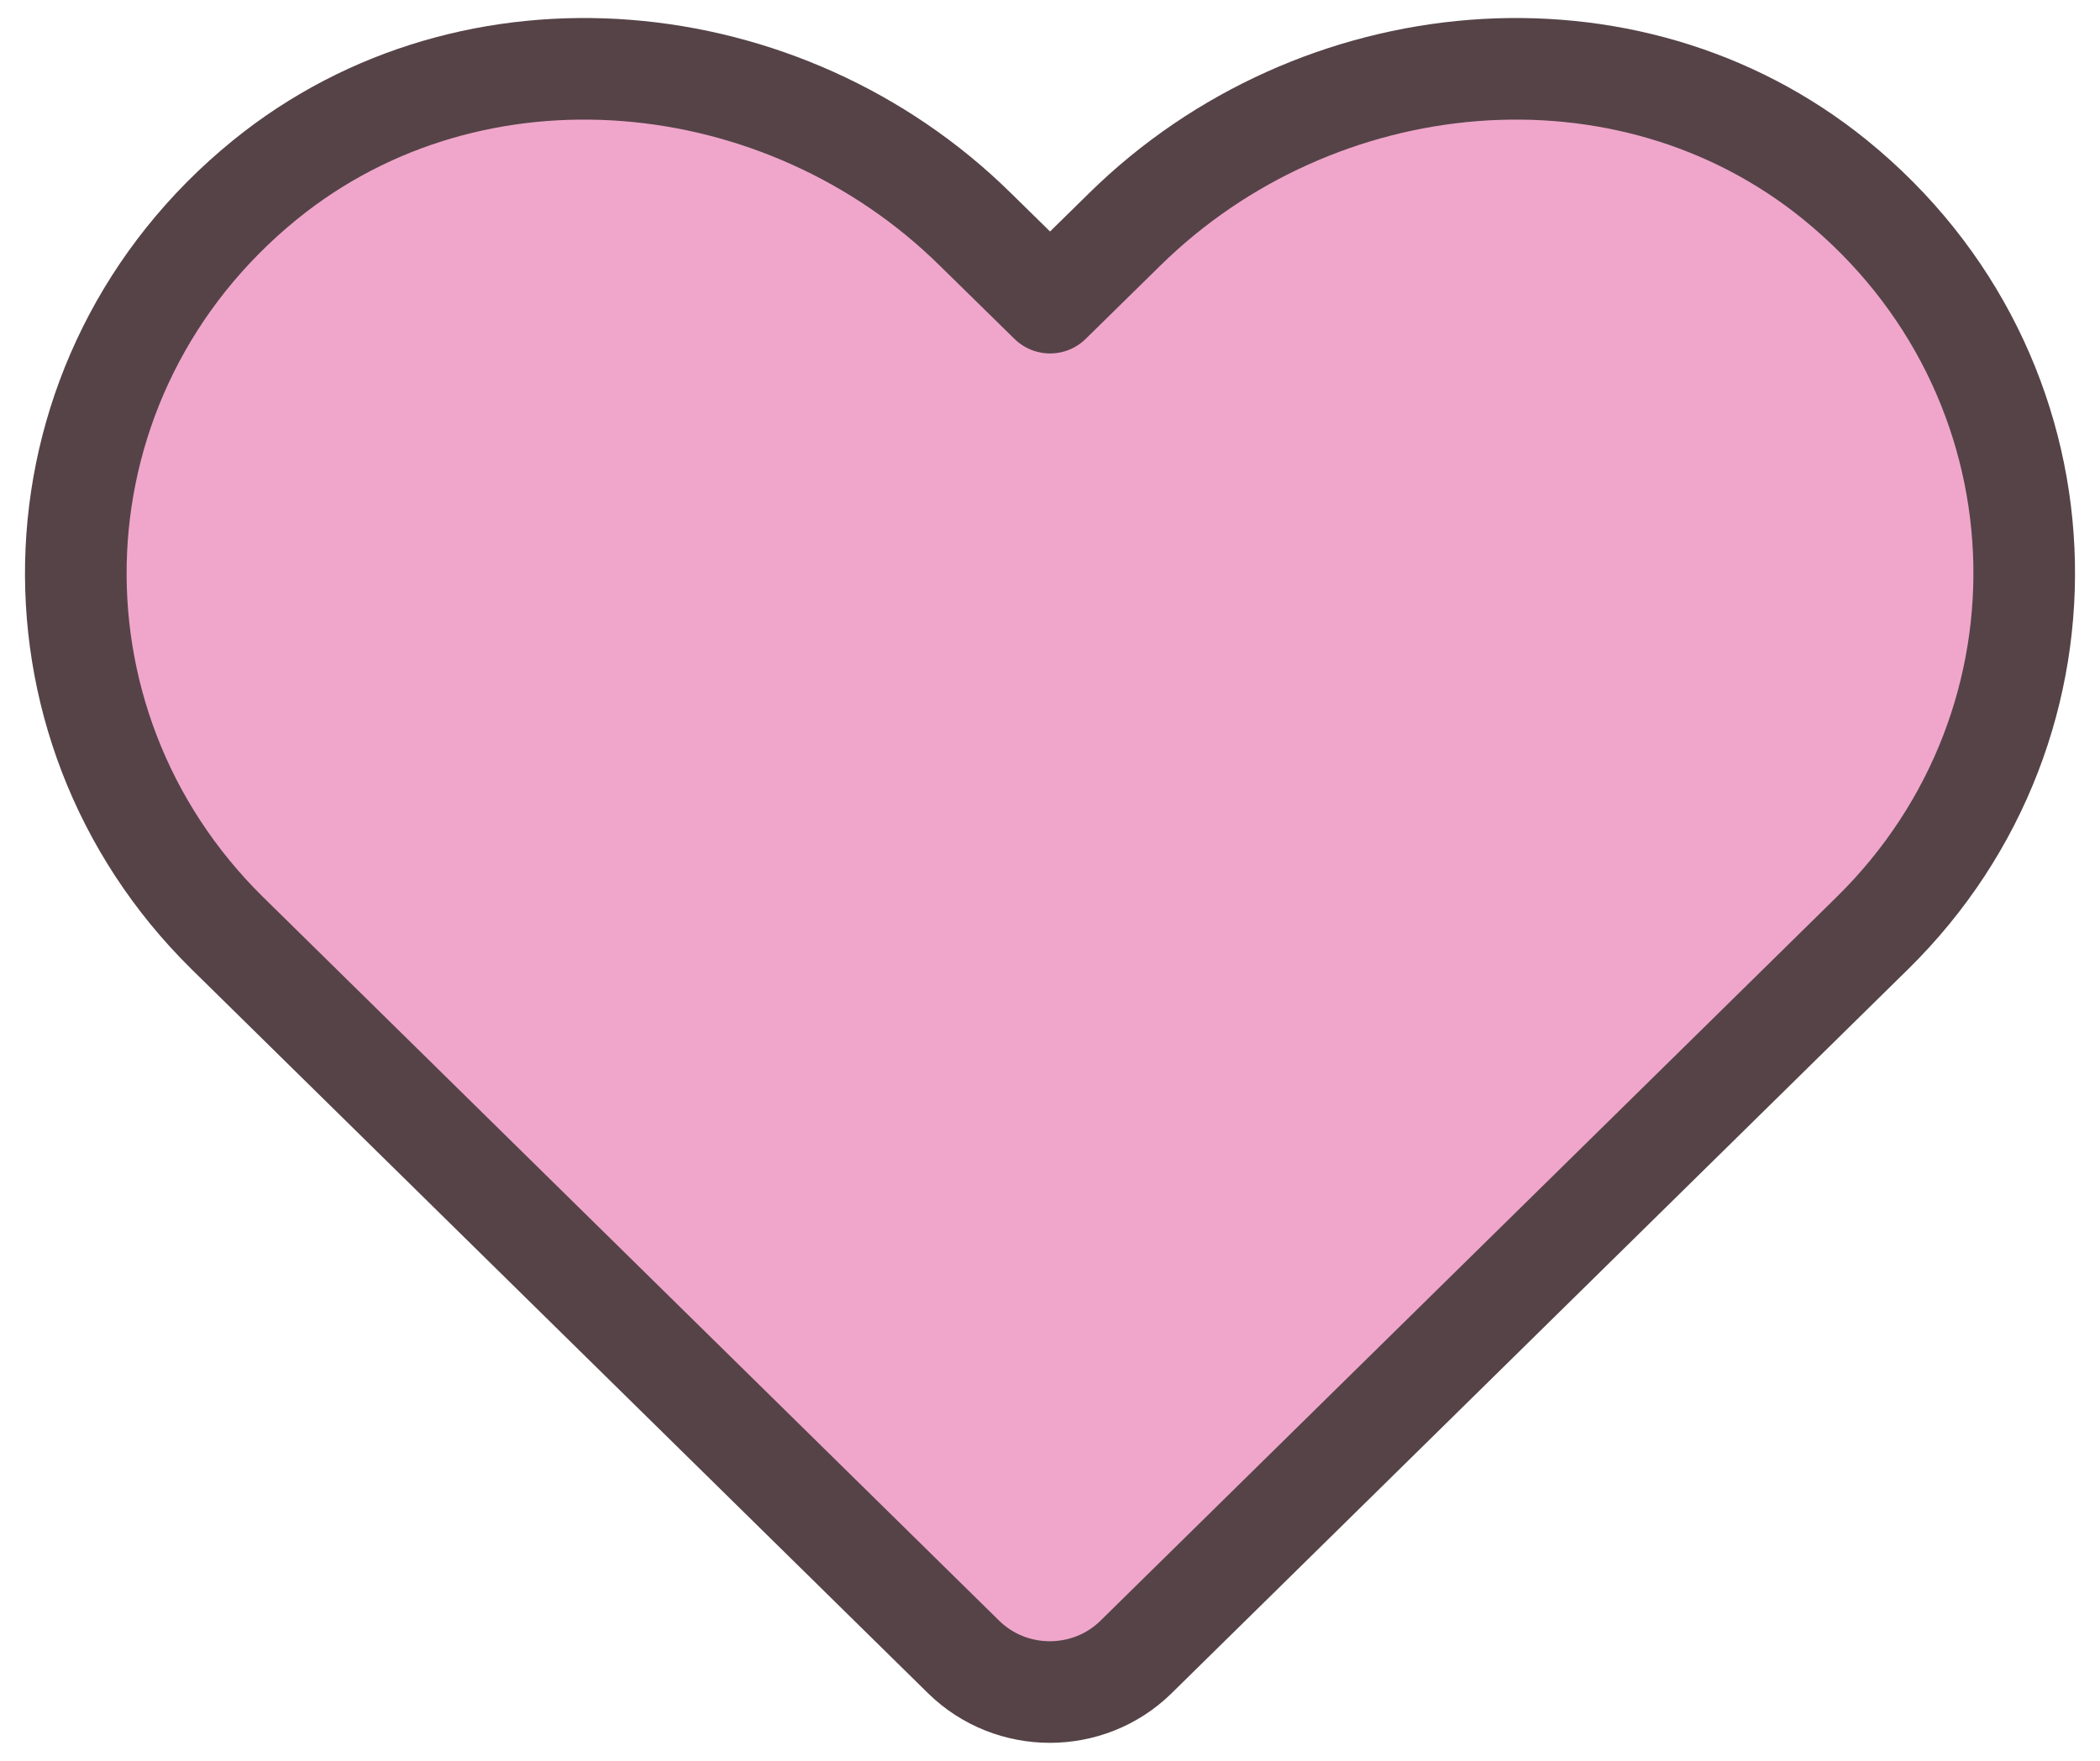 <?xml version="1.0" encoding="UTF-8" standalone="no"?>
<!DOCTYPE svg PUBLIC "-//W3C//DTD SVG 1.1//EN" "http://www.w3.org/Graphics/SVG/1.1/DTD/svg11.dtd">
<svg width="100%" height="100%" viewBox="0 0 31 26" version="1.1" xmlns="http://www.w3.org/2000/svg" xmlns:xlink="http://www.w3.org/1999/xlink" xml:space="preserve" xmlns:serif="http://www.serif.com/" style="fill-rule:evenodd;clip-rule:evenodd;stroke-linejoin:round;stroke-miterlimit:2;">
    <g>
        <g transform="matrix(1,0,0,1,1.119,1.333)">
            <path d="M25.971,1.639C22.892,-0.86 18.314,-0.41 15.488,2.367L14.382,3.453L13.275,2.367C10.455,-0.41 5.871,-0.86 2.793,1.639C-0.735,4.507 -0.921,9.653 2.236,12.762L13.106,23.451C13.809,24.141 14.949,24.141 15.651,23.451L26.521,12.762C29.684,9.653 29.498,4.507 25.971,1.639Z" style="fill:rgb(240,166,202);fill-rule:nonzero;"/>
        </g>
        <g transform="matrix(1,0,0,1,1.119,1.016)">
            <path d="M25.971,1.639C22.892,-0.86 18.314,-0.41 15.488,2.367L14.382,3.453L13.275,2.367C10.455,-0.41 5.871,-0.86 2.793,1.639C-0.735,4.507 -0.921,9.653 2.236,12.762L13.106,23.451C13.809,24.141 14.949,24.141 15.651,23.451L26.521,12.762C29.684,9.653 29.498,4.507 25.971,1.639Z" style="fill:rgb(240,166,202);fill-rule:nonzero;stroke:rgb(85,67,72);stroke-width:1.5px;"/>
        </g>
    </g>
</svg>
